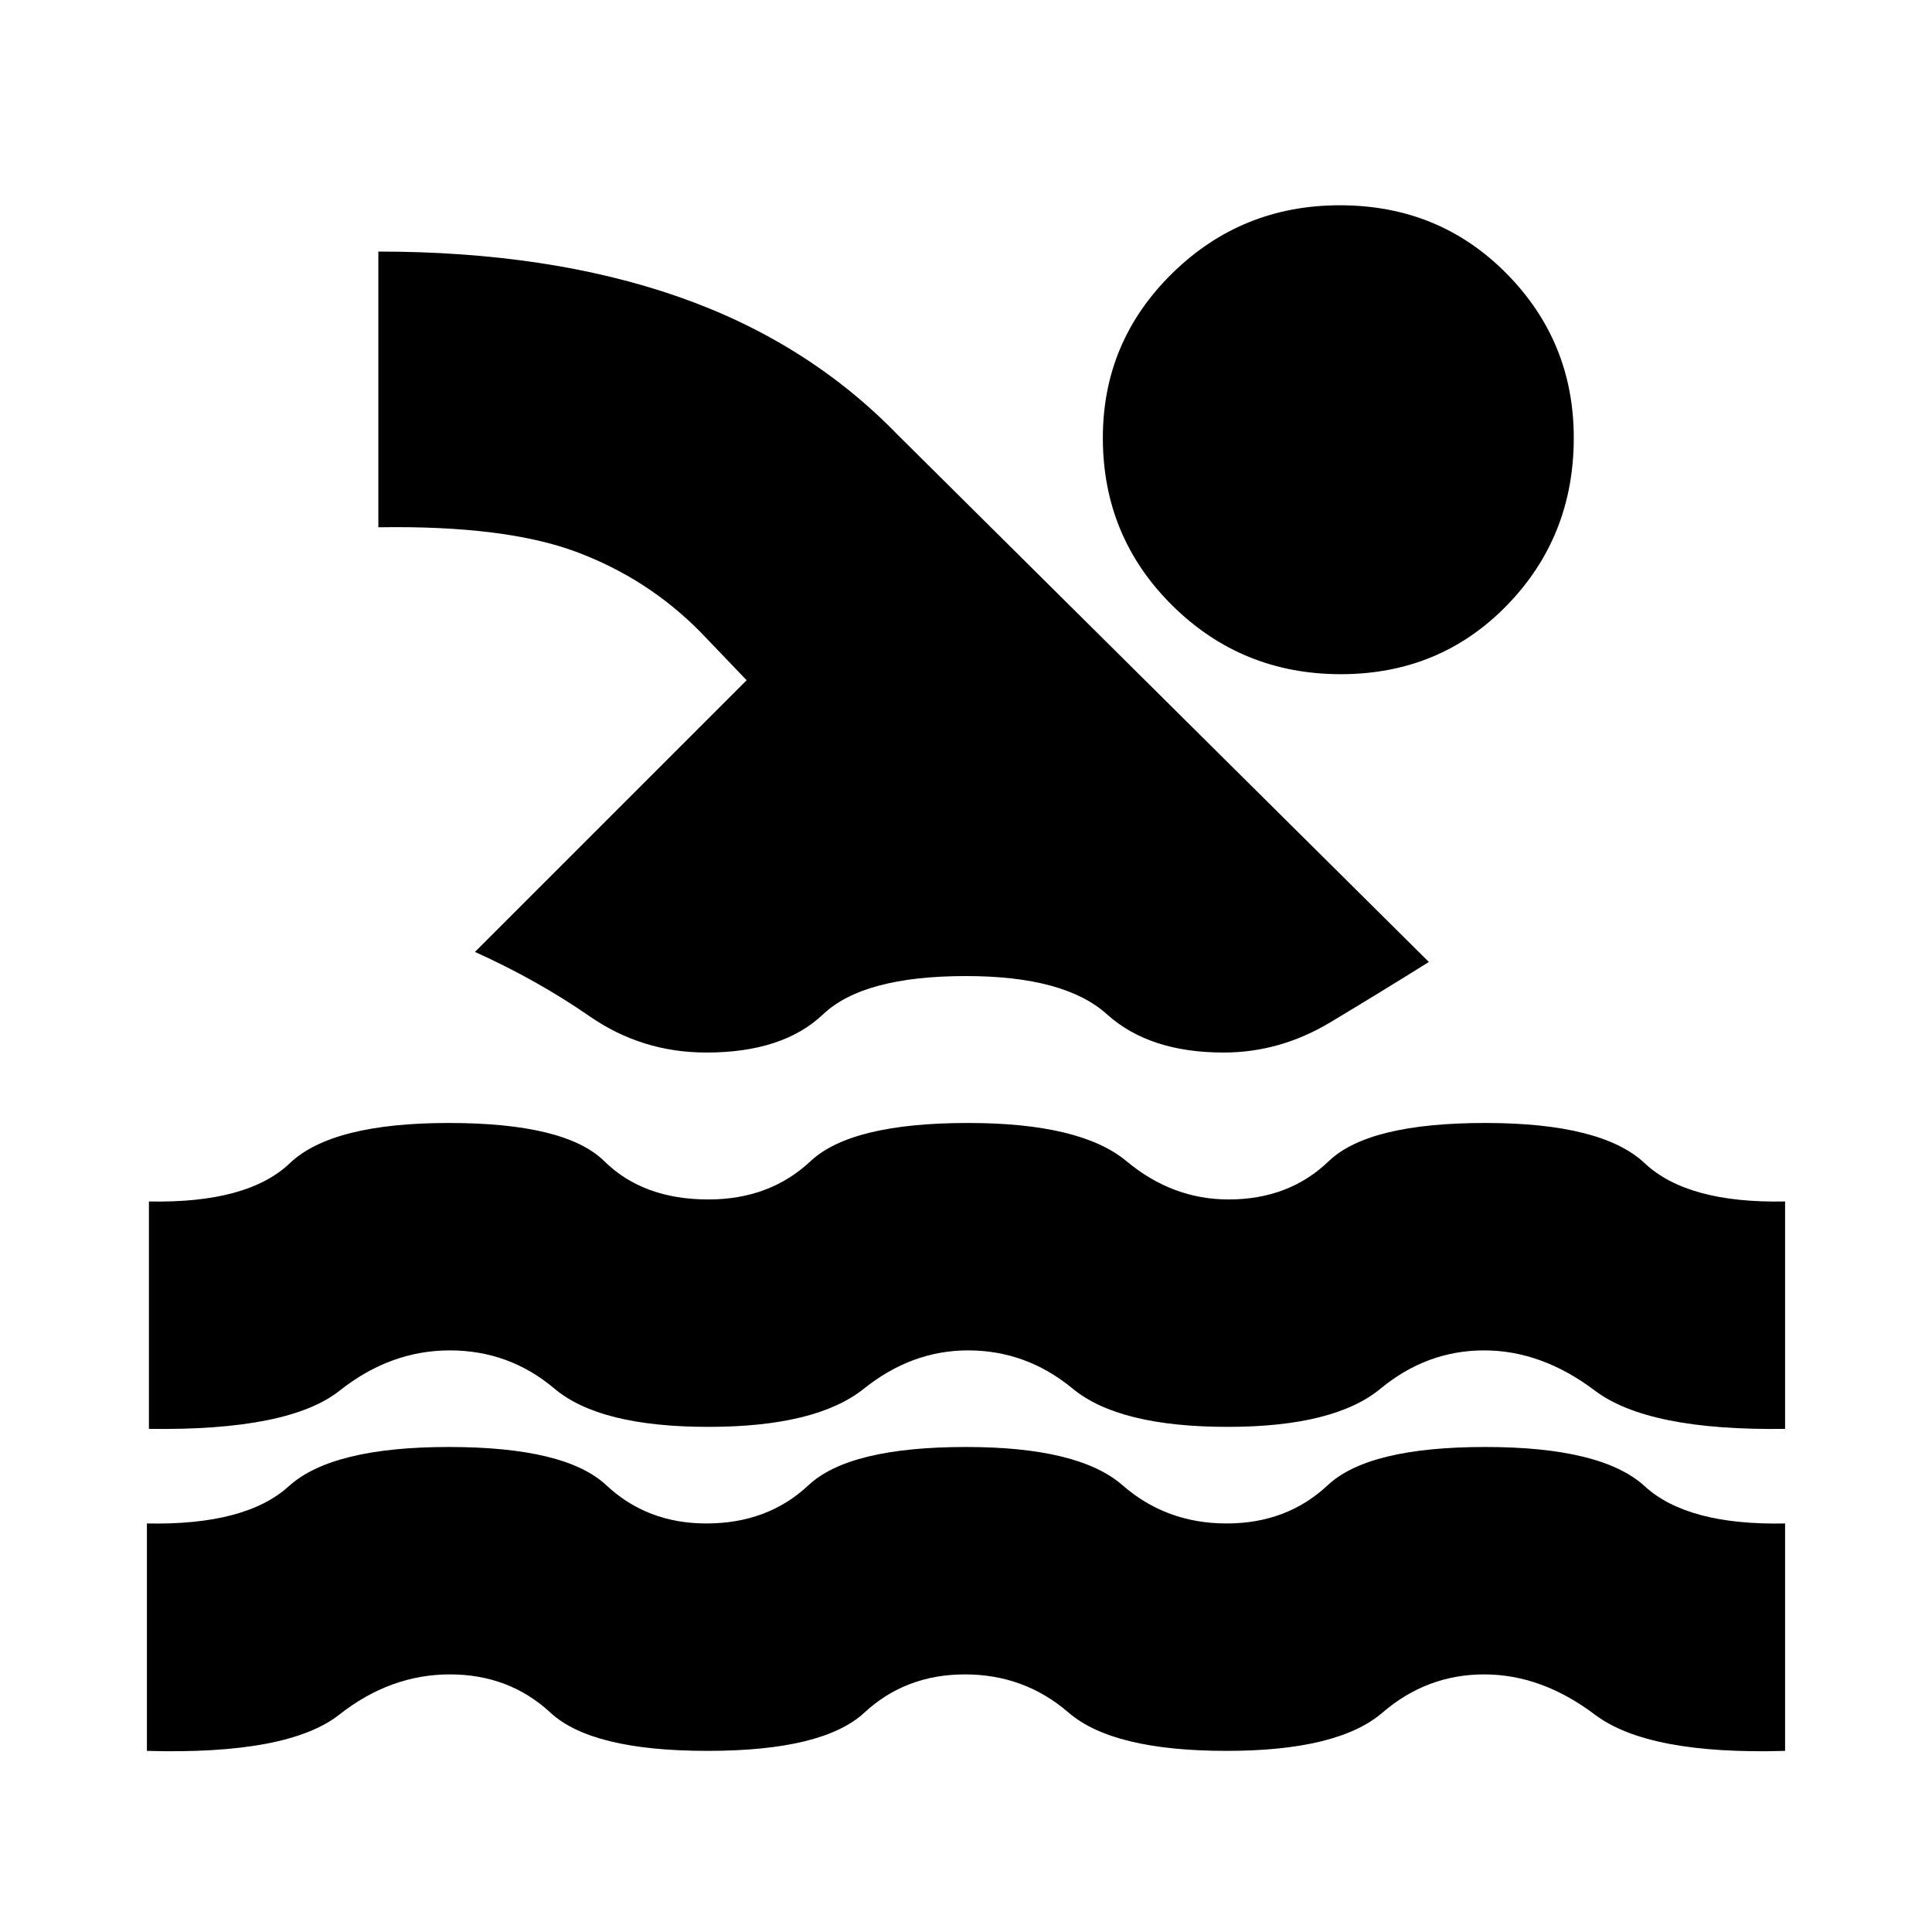 <svg xmlns="http://www.w3.org/2000/svg" height="20" viewBox="0 -960 960 960" width="20"><path d="M73-90v-113q49 1 70.5-18.5T223-241q58 0 78.27 19 20.27 19 49.73 19 30.46 0 50.73-19Q422-241 480-241q56 0 77.77 19 21.77 19 51.73 19 29.96 0 50.23-19Q680-241 738-241t79.25 19.5Q838.5-202 887-203v113q-68 2-94.5-18t-55-20q-28.5 0-50.57 19T609.5-90Q553-90 531-109t-51.5-19q-29.5 0-50 19t-78 19q-57.5 0-78-19t-50-19q-29.5 0-54.92 20T73-90Zm1-160v-113q49 1 70-19t79-20q58 0 77.28 19 19.27 19 51.72 19 30.46 0 50.73-19Q423-402 481-402q56 0 78.77 19 22.77 19 50.73 19 29.96 0 49.73-19Q680-402 738-402t79.25 20q21.25 20 69.75 19v113q-68 1-94.5-19t-55-20q-28.5 0-51.5 19t-75.97 19Q556-251 533-270t-51.98-19q-27.97 0-51.71 19-23.74 19-77.31 19-54 0-76.5-19t-52-19q-29.5 0-54.73 20-25.23 20-94.77 19Zm162-237 135-135-22.9-23.9q-26.17-26.58-61.64-39.84Q251-699 188-698v-137q84.59 0 148.86 22.38Q401.14-790.24 446-744l264 262q-24 15-49 30t-53 15q-36.92 0-57.96-19T480-475q-51 0-71 19t-58 19q-32 0-58-18t-57-32Zm429.77-371q49.23 0 82.73 33.84 33.5 33.85 33.5 81.71 0 49.15-33.27 83.3Q715.45-625 666.23-625q-49.23 0-83.73-34.15-34.5-34.15-34.5-83.3 0-47.86 34.45-81.71Q616.91-858 665.77-858Z"/></svg>